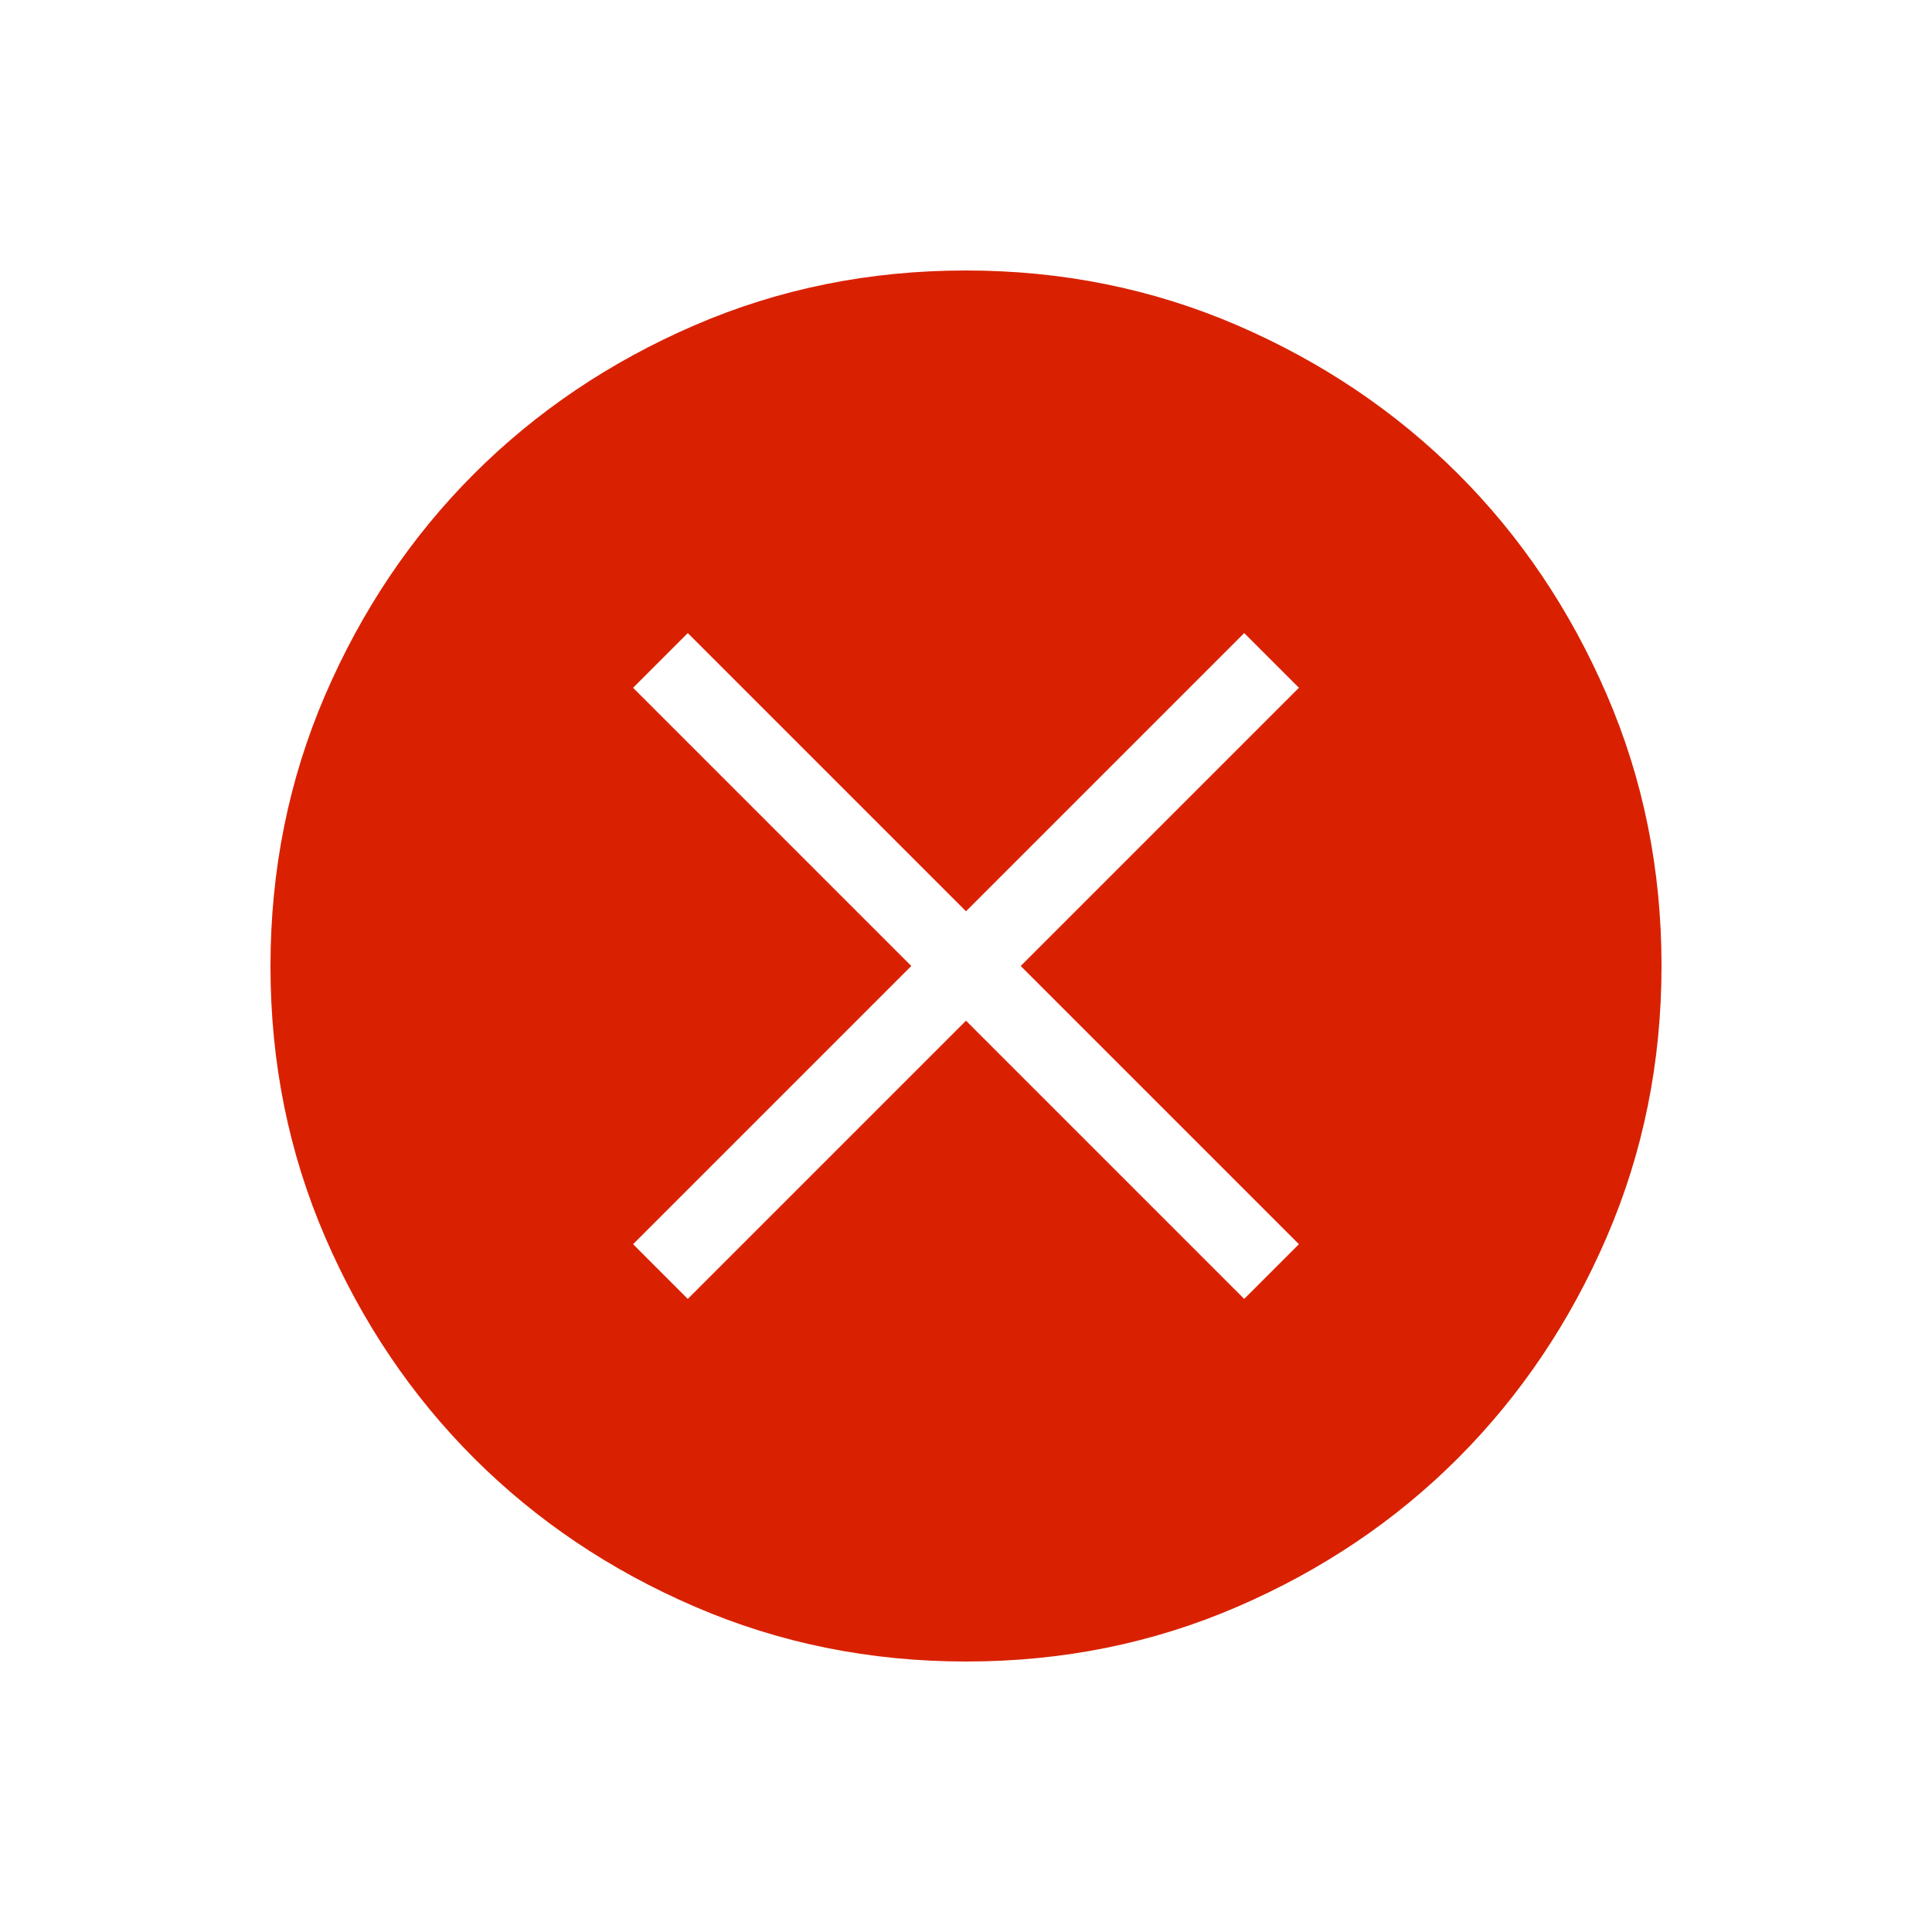 <svg width="25" height="25" viewBox="0 0 25 25" fill="none" xmlns="http://www.w3.org/2000/svg">
<g id="cancel_24dp_E8EAED_FILL1_wght200_GRAD0_opsz24 1">
<path id="Vector" d="M8.9 16.808L12.5 13.208L16.1 16.808L16.808 16.1L13.208 12.5L16.808 8.9L16.1 8.192L12.5 11.792L8.9 8.192L8.192 8.9L11.792 12.5L8.192 16.1L8.9 16.808ZM12.503 21.5C11.259 21.5 10.089 21.264 8.993 20.791C7.897 20.319 6.944 19.678 6.134 18.869C5.324 18.059 4.682 17.107 4.209 16.012C3.736 14.918 3.5 13.748 3.5 12.503C3.5 11.259 3.736 10.089 4.208 8.993C4.681 7.897 5.322 6.944 6.131 6.134C6.941 5.324 7.893 4.682 8.988 4.209C10.082 3.736 11.252 3.5 12.497 3.5C13.741 3.5 14.911 3.736 16.007 4.208C17.102 4.681 18.055 5.322 18.866 6.131C19.677 6.941 20.318 7.893 20.791 8.988C21.264 10.082 21.5 11.252 21.5 12.497C21.5 13.741 21.264 14.911 20.791 16.007C20.319 17.102 19.678 18.055 18.869 18.866C18.059 19.677 17.107 20.318 16.012 20.791C14.918 21.264 13.748 21.5 12.503 21.5Z" fill="#D92101"/>
</g>
</svg>

